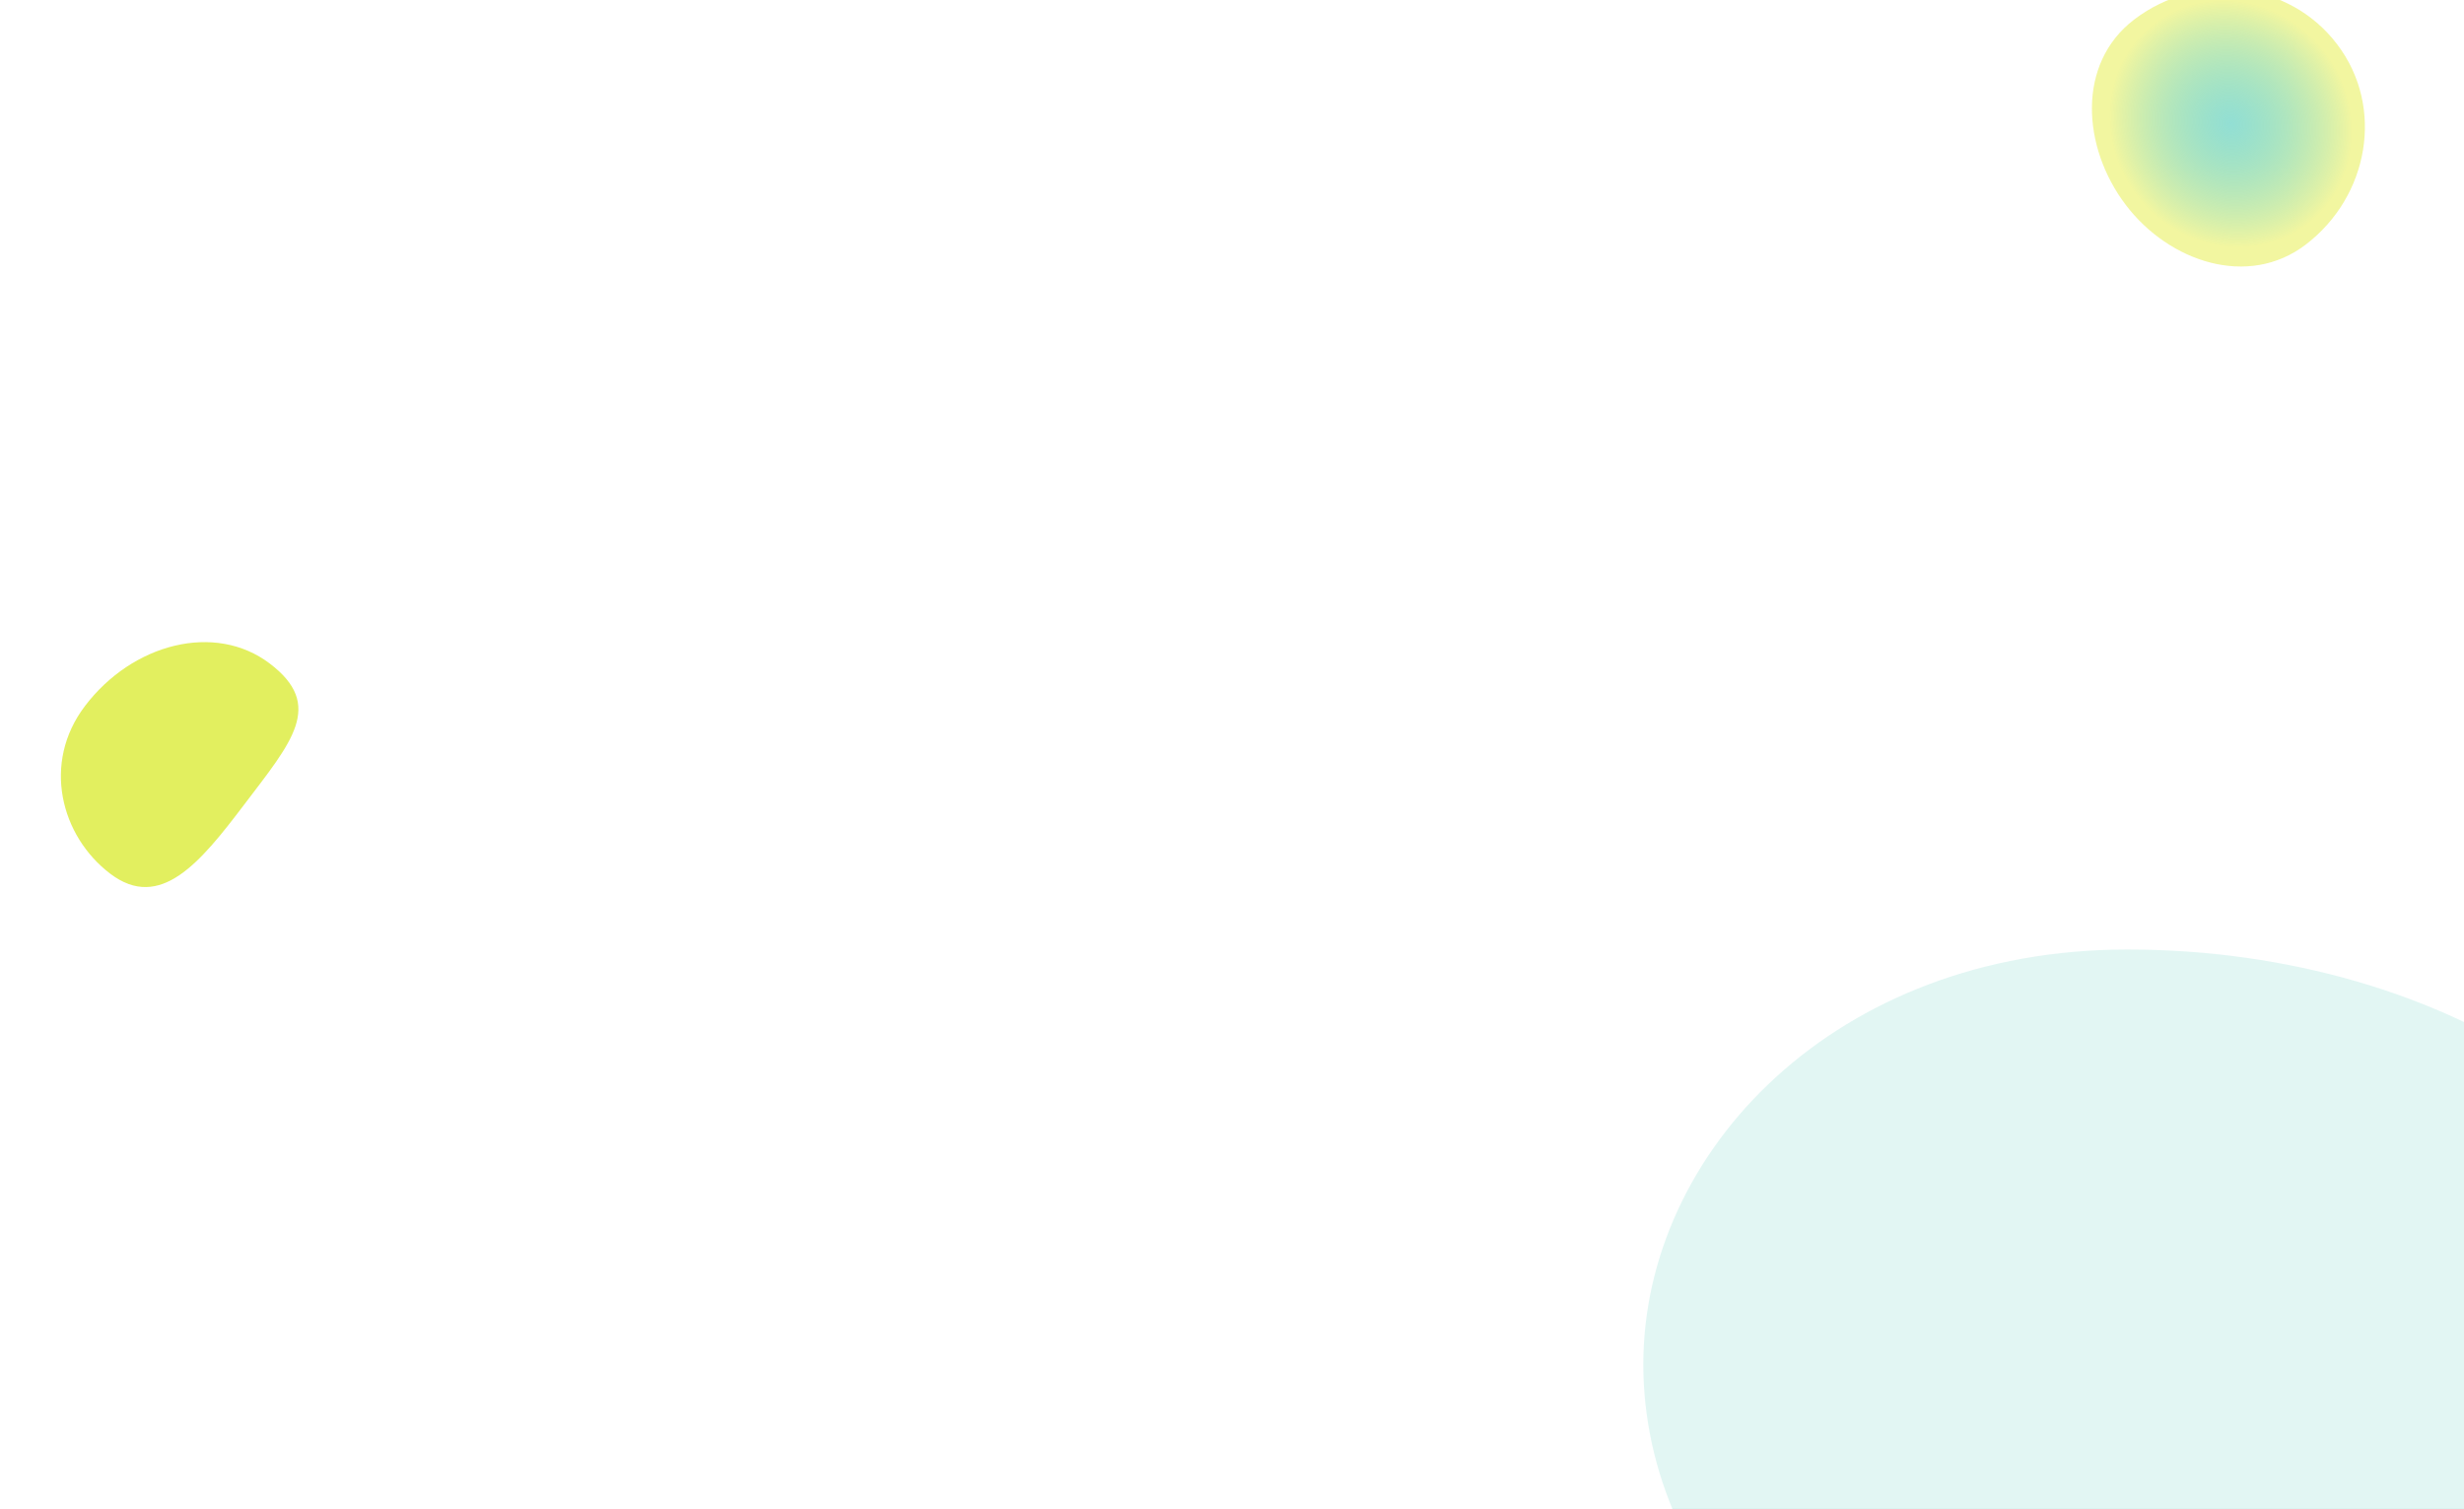 <svg width="1282" height="785" viewBox="0 0 1282 785" fill="none" xmlns="http://www.w3.org/2000/svg">
<g clip-path="url(#clip0_753_272)">
<rect width="1282" height="785" fill="white"/>
<path fill-rule="evenodd" clip-rule="evenodd" d="M1199.58 127.321C1232.4 102.345 1240.94 55.82 1215.97 23.01C1190.83 -10.033 1143.46 -14.995 1110.41 10.158C1080.39 33.007 1083.22 76.642 1106.06 106.659C1128.71 136.42 1169.81 149.975 1199.58 127.321Z" fill="url(#paint0_radial_753_272)"/>
<path fill-rule="evenodd" clip-rule="evenodd" d="M1106.88 494C1274.69 494 1417 588.092 1417 709.909C1417 832.589 1275.88 929 1106.88 929C953.37 929 855 821.354 855 709.909C855 599.415 954.68 494 1106.88 494Z" fill="#2EC1AC" fill-opacity="0.34"/>
<path opacity="0.63" fill-rule="evenodd" clip-rule="evenodd" d="M44.183 367.353C68.953 334.697 111.915 323.652 140.337 345.21C168.96 366.921 151.886 385.877 126.94 418.765C104.278 448.642 83.377 474.307 57.375 454.584C31.595 435.029 21.715 396.974 44.183 367.353Z" fill="#D2E603"/>
<g filter="url(#filter0_b_753_272)">
<path d="M302 784.864L1313.28 169.646L1300.13 805.51L302 784.864Z" fill="white" fill-opacity="0.6"/>
</g>
</g>
<defs>
<filter id="filter0_b_753_272" x="193.922" y="61.568" width="1227.44" height="852.021" filterUnits="userSpaceOnUse" color-interpolation-filters="sRGB">
<feFlood flood-opacity="0" result="BackgroundImageFix"/>
<feGaussianBlur in="BackgroundImage" stdDeviation="54.039"/>
<feComposite in2="SourceAlpha" operator="in" result="effect1_backgroundBlur_753_272"/>
<feBlend mode="normal" in="SourceGraphic" in2="effect1_backgroundBlur_753_272" result="shape"/>
</filter>
<radialGradient id="paint0_radial_753_272" cx="0" cy="0" r="1" gradientUnits="userSpaceOnUse" gradientTransform="translate(1160.69 64.406) rotate(-127.273) scale(73.617 69.062)">
<stop stop-color="#2EC1AC" stop-opacity="0.52"/>
<stop offset="0.891" stop-color="#EFF48E" stop-opacity="0.84"/>
</radialGradient>
<clipPath id="clip0_753_272">
<rect width="1282" height="785" fill="white"/>
</clipPath>
</defs>
</svg>
